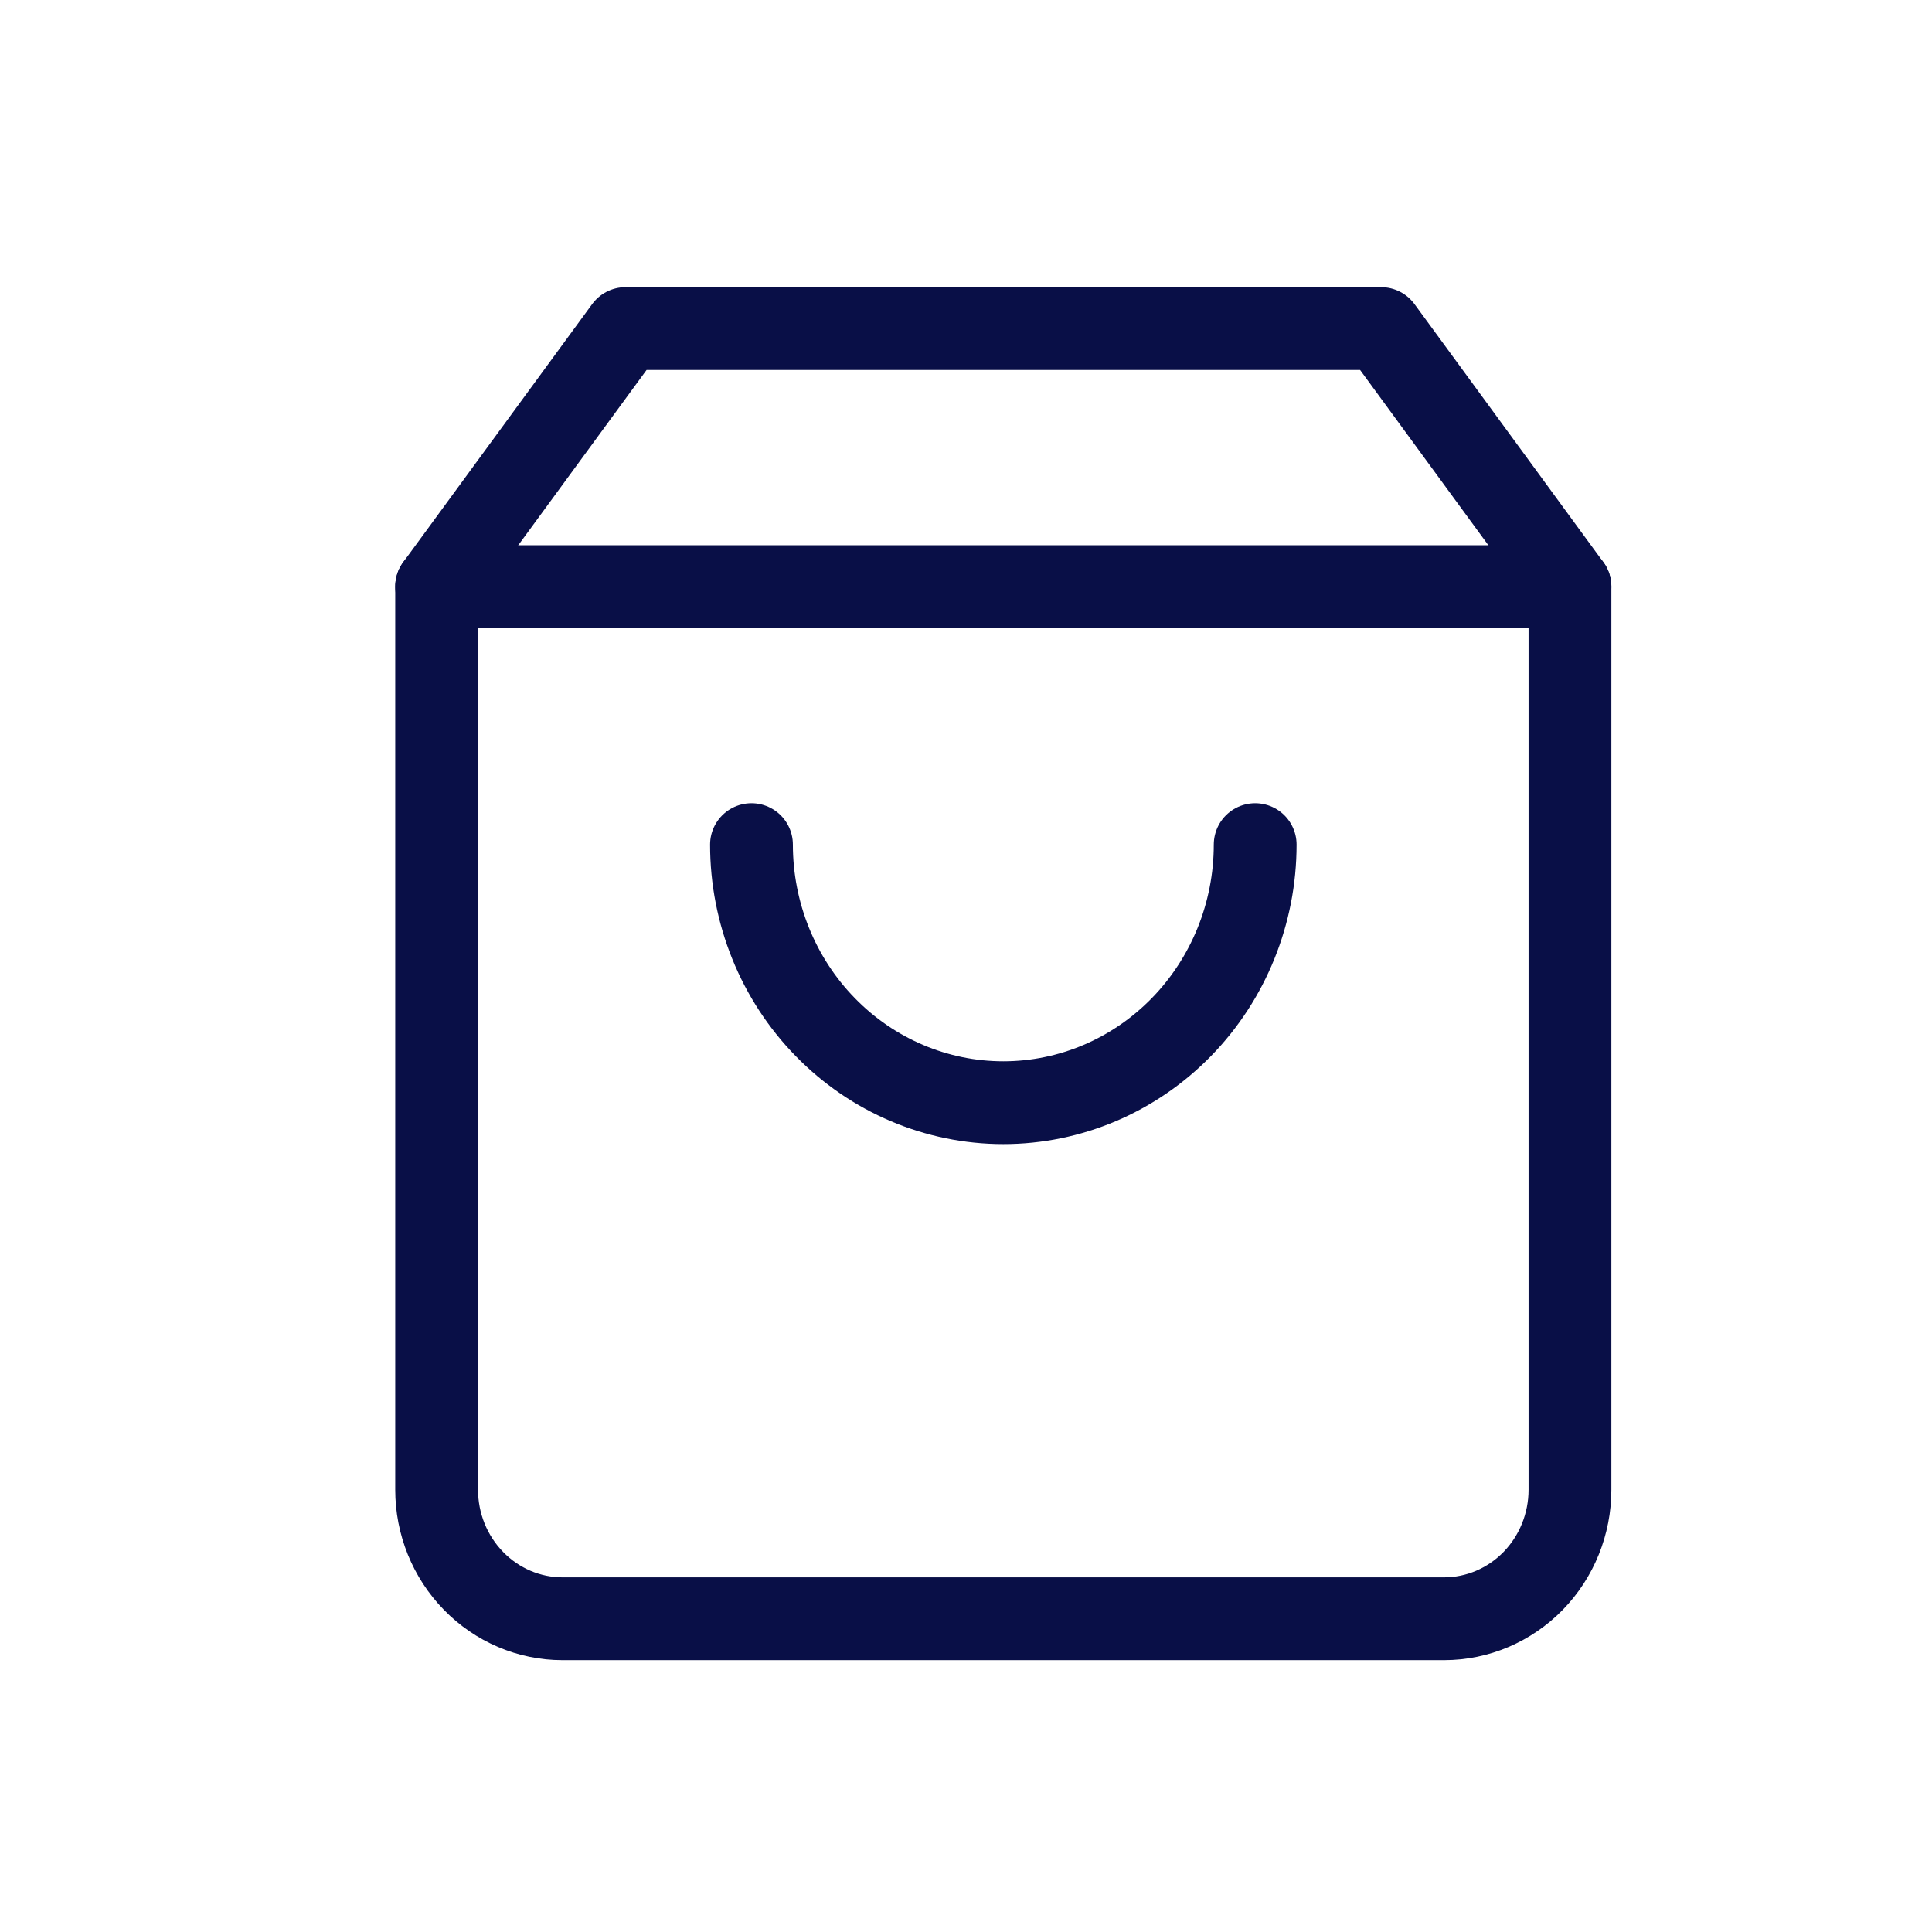 <svg width="28" height="28" viewBox="0 0 28 28" fill="none" xmlns="http://www.w3.org/2000/svg">
<path d="M9.066 4.762L6.328 8.502V21.59C6.328 22.086 6.52 22.561 6.863 22.912C7.205 23.263 7.669 23.46 8.153 23.46H20.928C21.412 23.46 21.876 23.263 22.219 22.912C22.561 22.561 22.753 22.086 22.753 21.59V8.502L20.016 4.762H9.066Z" stroke="#090F47" stroke-width="1.2" stroke-linecap="round" stroke-linejoin="round"/>
<path d="M6.328 8.502H22.753" stroke="#090F47" stroke-width="1.2" stroke-linecap="round" stroke-linejoin="round"/>
<path d="M18.191 12.241C18.191 13.233 17.806 14.184 17.122 14.885C16.437 15.587 15.509 15.981 14.541 15.981C13.573 15.981 12.644 15.587 11.96 14.885C11.275 14.184 10.891 13.233 10.891 12.241" stroke="#090F47" stroke-width="1.2" stroke-linecap="round" stroke-linejoin="round"/>
</svg>
